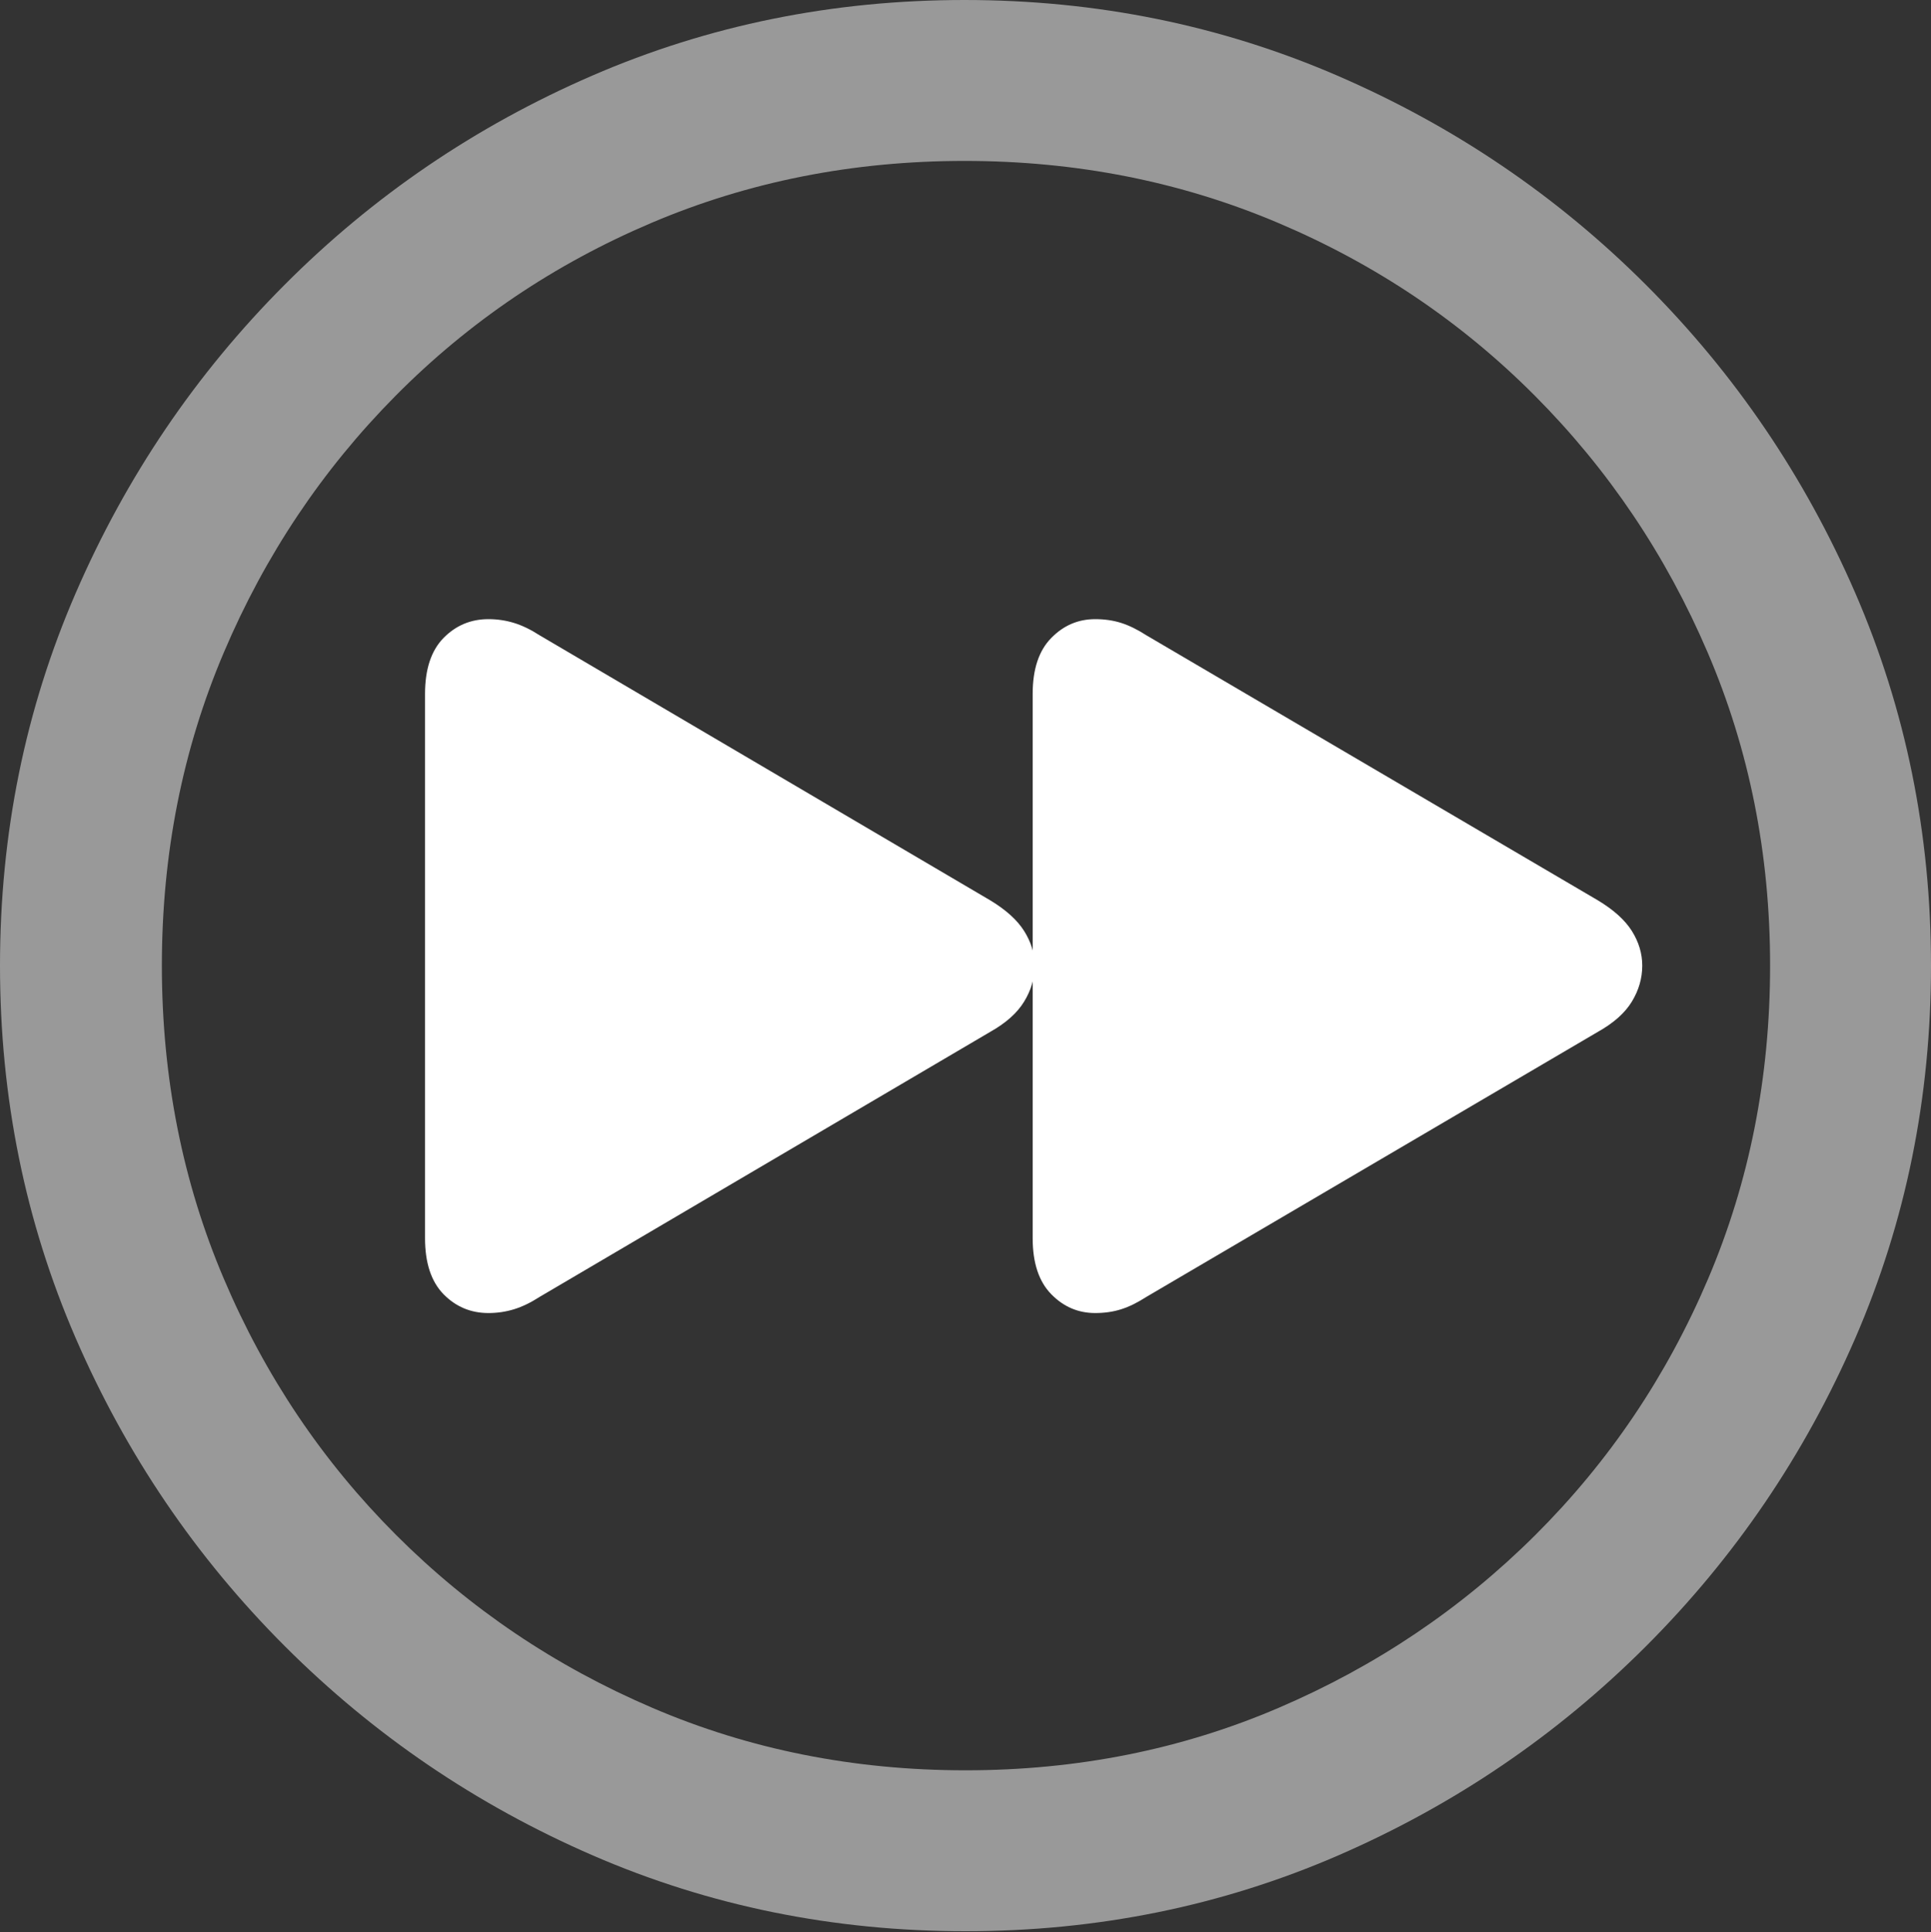 <?xml version="1.0" encoding="UTF-8"?>
<!--Generator: Apple Native CoreSVG 175.5-->
<!DOCTYPE svg
PUBLIC "-//W3C//DTD SVG 1.1//EN"
       "http://www.w3.org/Graphics/SVG/1.1/DTD/svg11.dtd">
<svg version="1.1" xmlns="http://www.w3.org/2000/svg" xmlns:xlink="http://www.w3.org/1999/xlink" width="19.922" height="19.932">
 <rect width="100%" height="100%" fill="#333333" stroke="none"/>
 <g>
  <rect height="19.932" opacity="0" width="19.922" x="0" y="0"/>
  <path d="M9.961 19.922Q12.002 19.922 13.804 19.141Q15.605 18.359 16.982 16.982Q18.359 15.605 19.141 13.804Q19.922 12.002 19.922 9.961Q19.922 7.92 19.141 6.118Q18.359 4.316 16.982 2.939Q15.605 1.562 13.799 0.781Q11.992 0 9.951 0Q7.91 0 6.108 0.781Q4.307 1.562 2.935 2.939Q1.562 4.316 0.781 6.118Q0 7.92 0 9.961Q0 12.002 0.781 13.804Q1.562 15.605 2.939 16.982Q4.316 18.359 6.118 19.141Q7.92 19.922 9.961 19.922ZM9.961 18.262Q8.232 18.262 6.729 17.617Q5.225 16.973 4.087 15.835Q2.949 14.697 2.31 13.193Q1.67 11.69 1.67 9.961Q1.67 8.232 2.31 6.729Q2.949 5.225 4.082 4.082Q5.215 2.939 6.719 2.3Q8.223 1.66 9.951 1.66Q11.68 1.66 13.188 2.3Q14.697 2.939 15.835 4.082Q16.973 5.225 17.617 6.729Q18.262 8.232 18.262 9.961Q18.262 11.69 17.622 13.193Q16.982 14.697 15.84 15.835Q14.697 16.973 13.193 17.617Q11.69 18.262 9.961 18.262Z" fill="rgba(255,255,255,0.5)"/>
  <path d="M11.299 13.545Q11.445 13.545 11.567 13.506Q11.69 13.467 11.826 13.379L16.484 10.645Q16.729 10.508 16.836 10.332Q16.943 10.156 16.943 9.961Q16.943 9.775 16.836 9.604Q16.729 9.434 16.484 9.287L11.826 6.553Q11.69 6.465 11.567 6.426Q11.445 6.387 11.299 6.387Q11.035 6.387 10.845 6.582Q10.654 6.777 10.654 7.158L10.654 12.773Q10.654 13.154 10.845 13.35Q11.035 13.545 11.299 13.545ZM5.039 13.545Q5.176 13.545 5.303 13.506Q5.43 13.467 5.566 13.379L10.215 10.645Q10.459 10.508 10.566 10.332Q10.674 10.156 10.674 9.961Q10.674 9.775 10.566 9.604Q10.459 9.434 10.215 9.287L5.566 6.553Q5.43 6.465 5.303 6.426Q5.176 6.387 5.039 6.387Q4.766 6.387 4.575 6.582Q4.385 6.777 4.385 7.158L4.385 12.773Q4.385 13.154 4.575 13.35Q4.766 13.545 5.039 13.545Z" fill="#ffffff"/>
 </g>
</svg>
